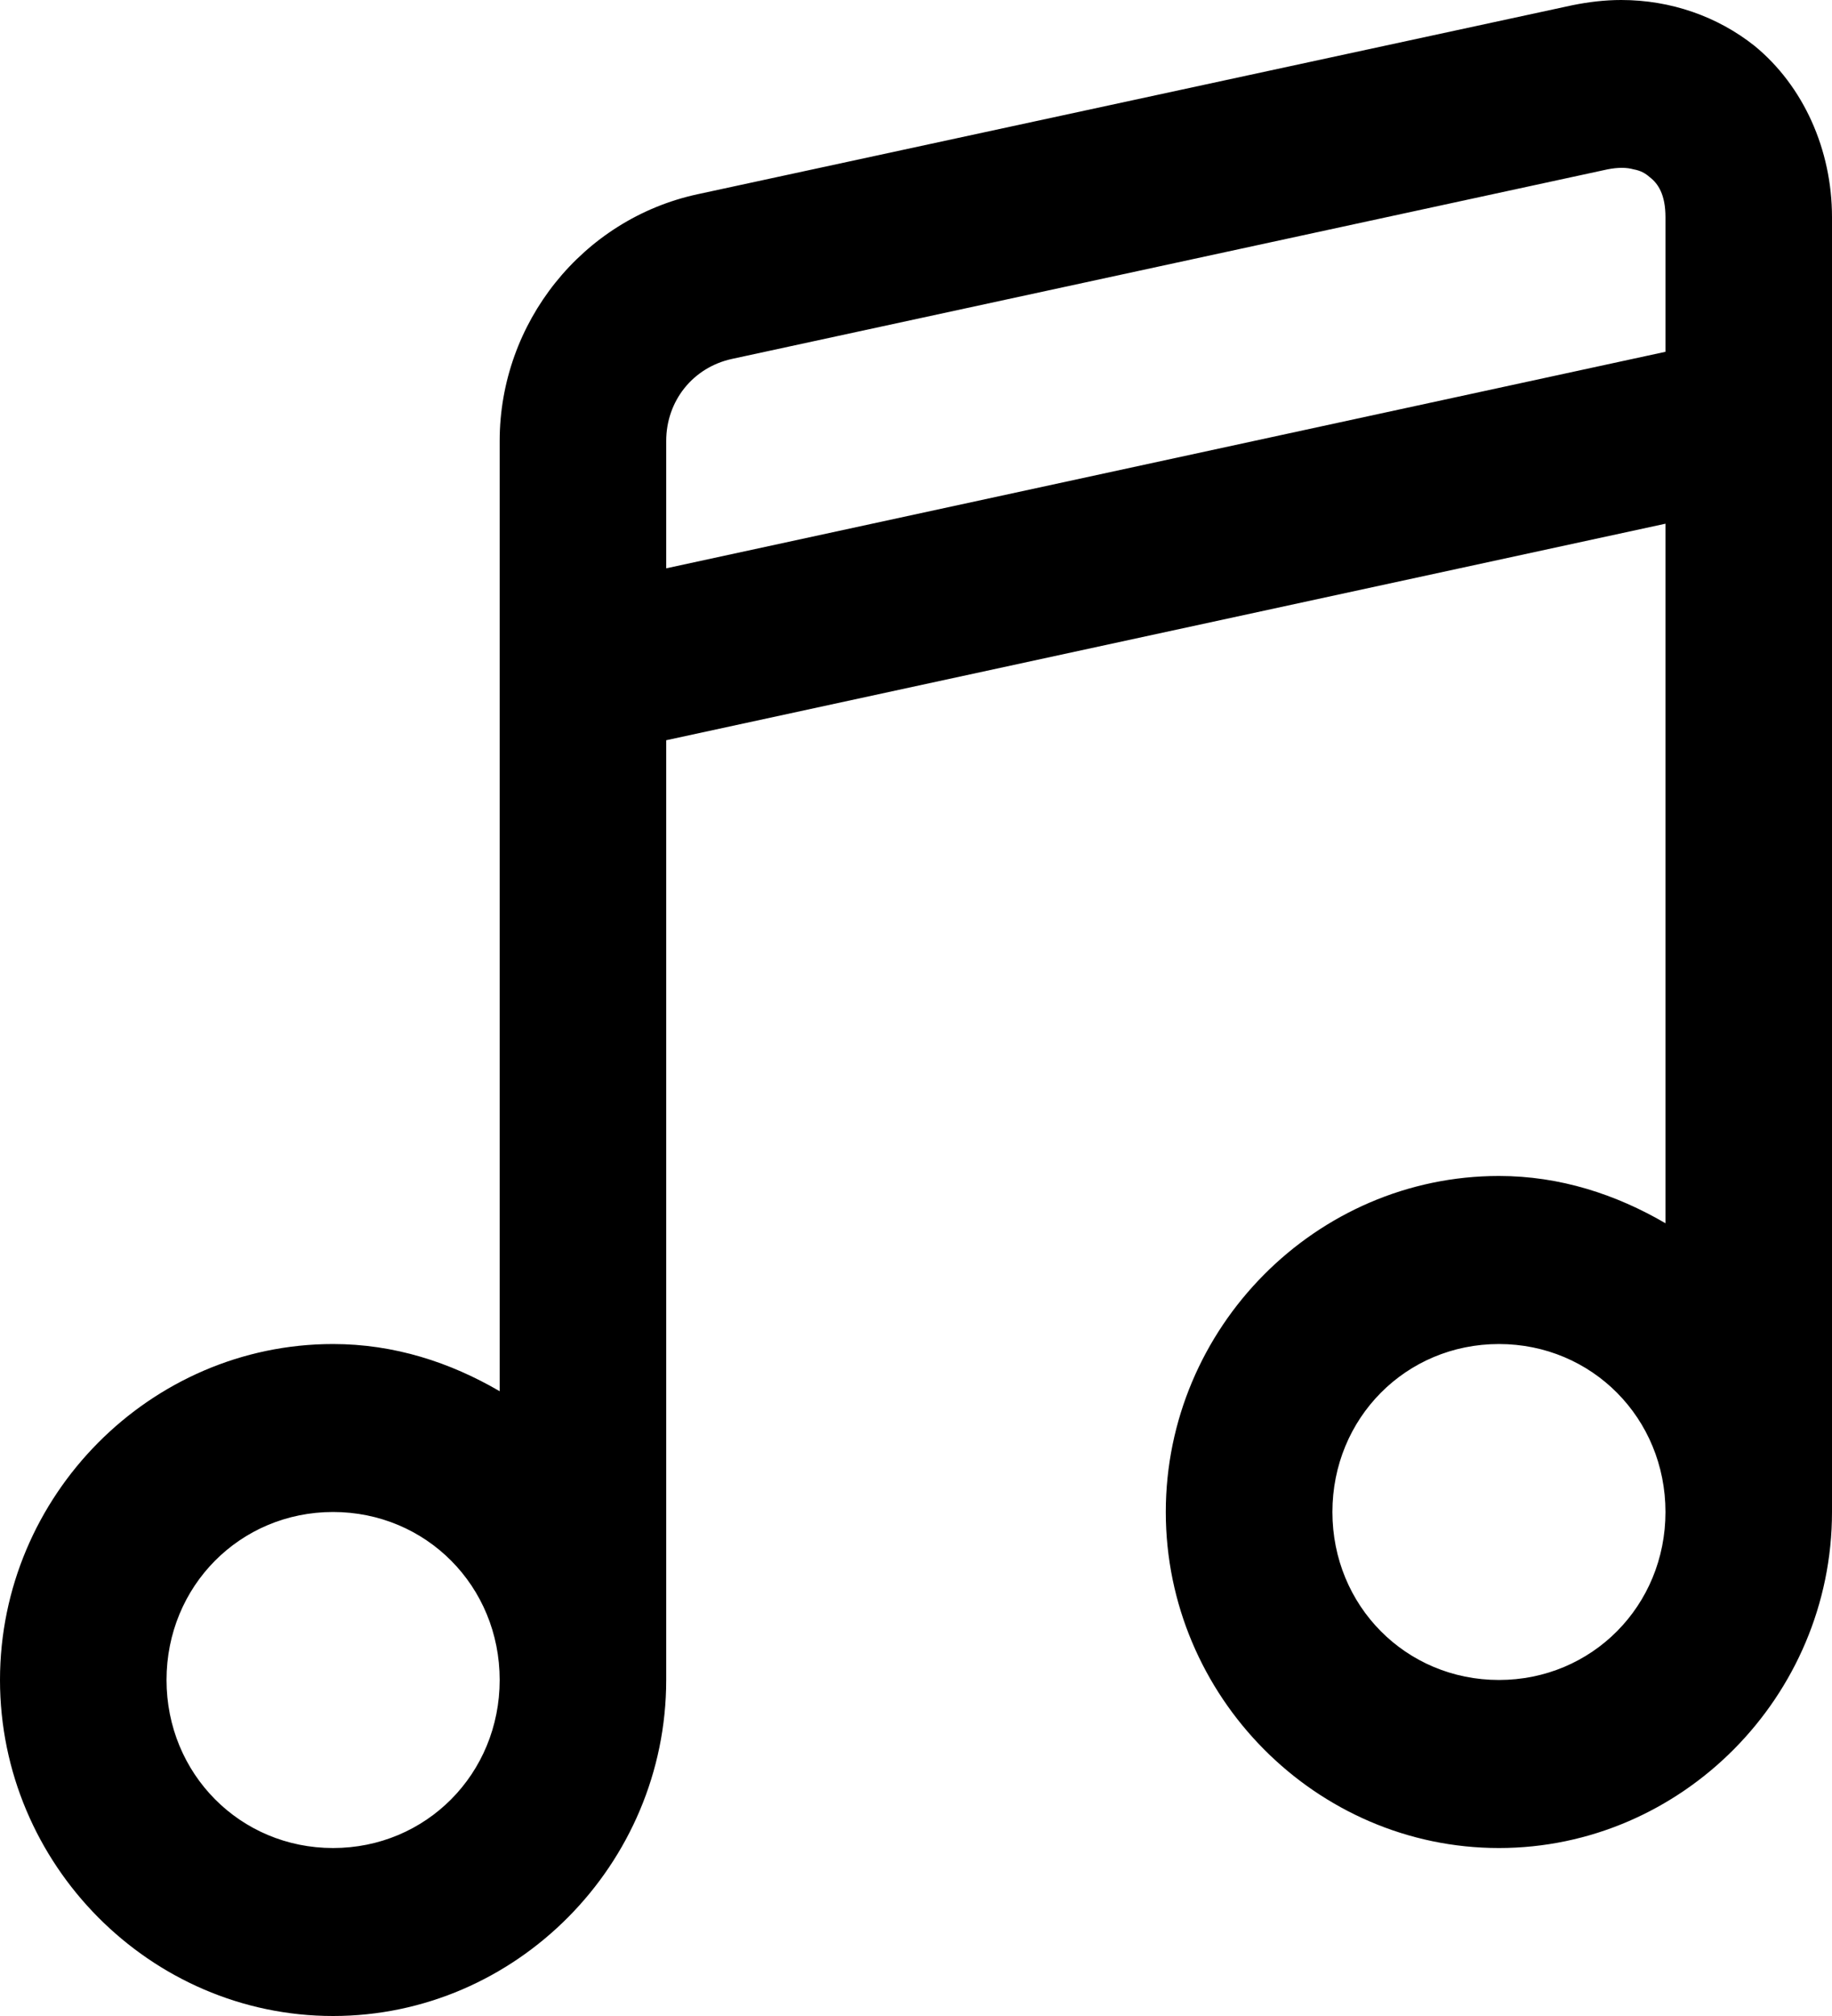 <svg width="20" height="22" viewBox="0 0 20 22" fill="none" xmlns="http://www.w3.org/2000/svg">
<path fill-rule="evenodd" clip-rule="evenodd" d="M17.166 0.057C17.344 0.021 17.521 0 17.699 0C18.239 0 18.75 0.179 19.155 0.501C19.688 0.938 20 1.633 20 2.37V16.5C20 18.512 18.359 20.167 16.364 20.167C14.368 20.167 12.727 18.512 12.727 16.5C12.727 14.488 14.368 12.833 16.364 12.833C17.031 12.833 17.642 13.034 18.182 13.349V5.715L7.273 8.078V18.333C7.273 20.346 5.632 22 3.636 22C1.641 22 0 20.346 0 18.333C0 16.321 1.641 14.667 3.636 14.667C4.304 14.667 4.915 14.867 5.455 15.182V4.812C5.455 3.523 6.357 2.392 7.614 2.12L17.166 0.057ZM18.011 1.934C17.962 1.891 17.912 1.862 17.834 1.848C17.756 1.826 17.663 1.826 17.55 1.848L7.99 3.917C7.564 4.01 7.273 4.376 7.273 4.812V6.202L18.182 3.839V2.37C18.182 2.127 18.104 2.005 18.011 1.934ZM16.364 14.667C17.379 14.667 18.182 15.476 18.182 16.5C18.182 17.524 17.379 18.333 16.364 18.333C15.348 18.333 14.546 17.524 14.546 16.5C14.546 15.476 15.348 14.667 16.364 14.667ZM5.455 18.333C5.455 17.309 4.652 16.5 3.636 16.5C2.621 16.5 1.818 17.309 1.818 18.333C1.818 19.357 2.621 20.167 3.636 20.167C4.652 20.167 5.455 19.357 5.455 18.333Z" fill="black"/>
</svg>
